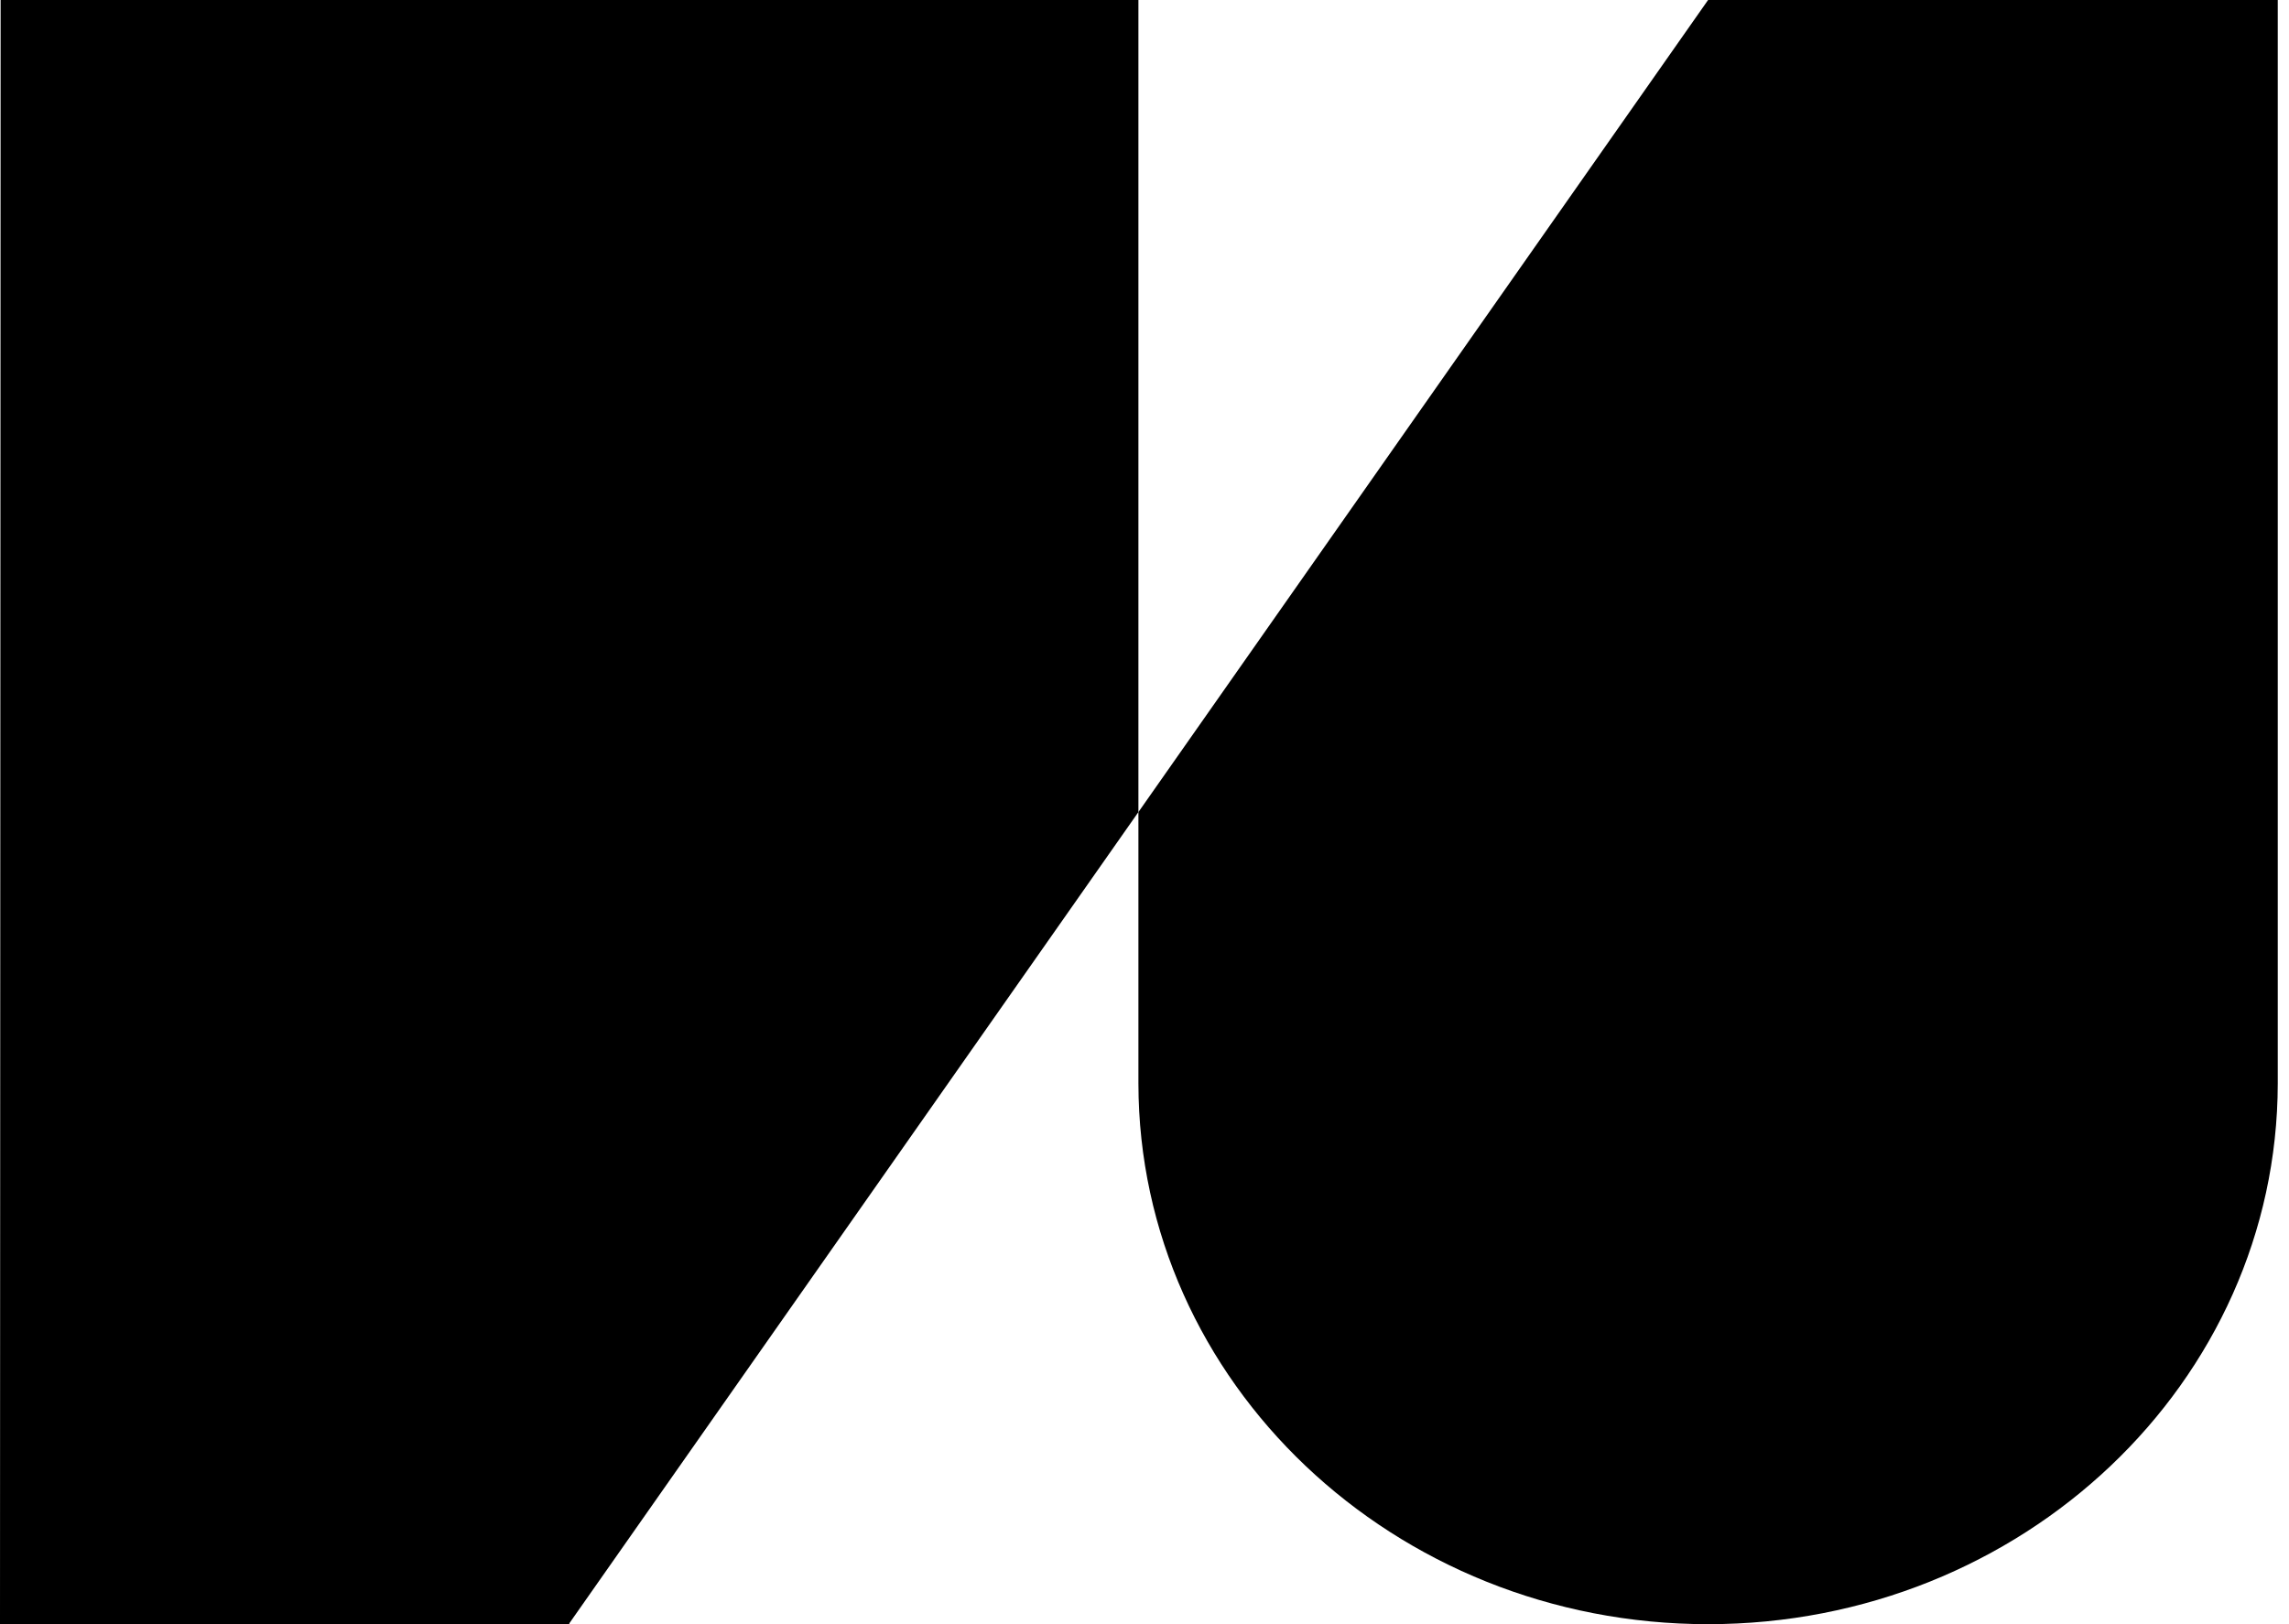 <svg width="124" height="88" viewBox="0 0 124 88" fill="none"
  xmlns="http://www.w3.org/2000/svg">
  <path d="M30.877 0H0.034L0 87.999H30.843V87.952L61.67 43.999V0H30.877Z" fill="black"/>
  <path d="M92.531 0L61.67 43.999V58.708C61.693 74.889 75.501 88 92.531 88C109.56 88 123.367 74.889 123.391 58.708V0H92.531Z" fill="black"/>
</svg>
